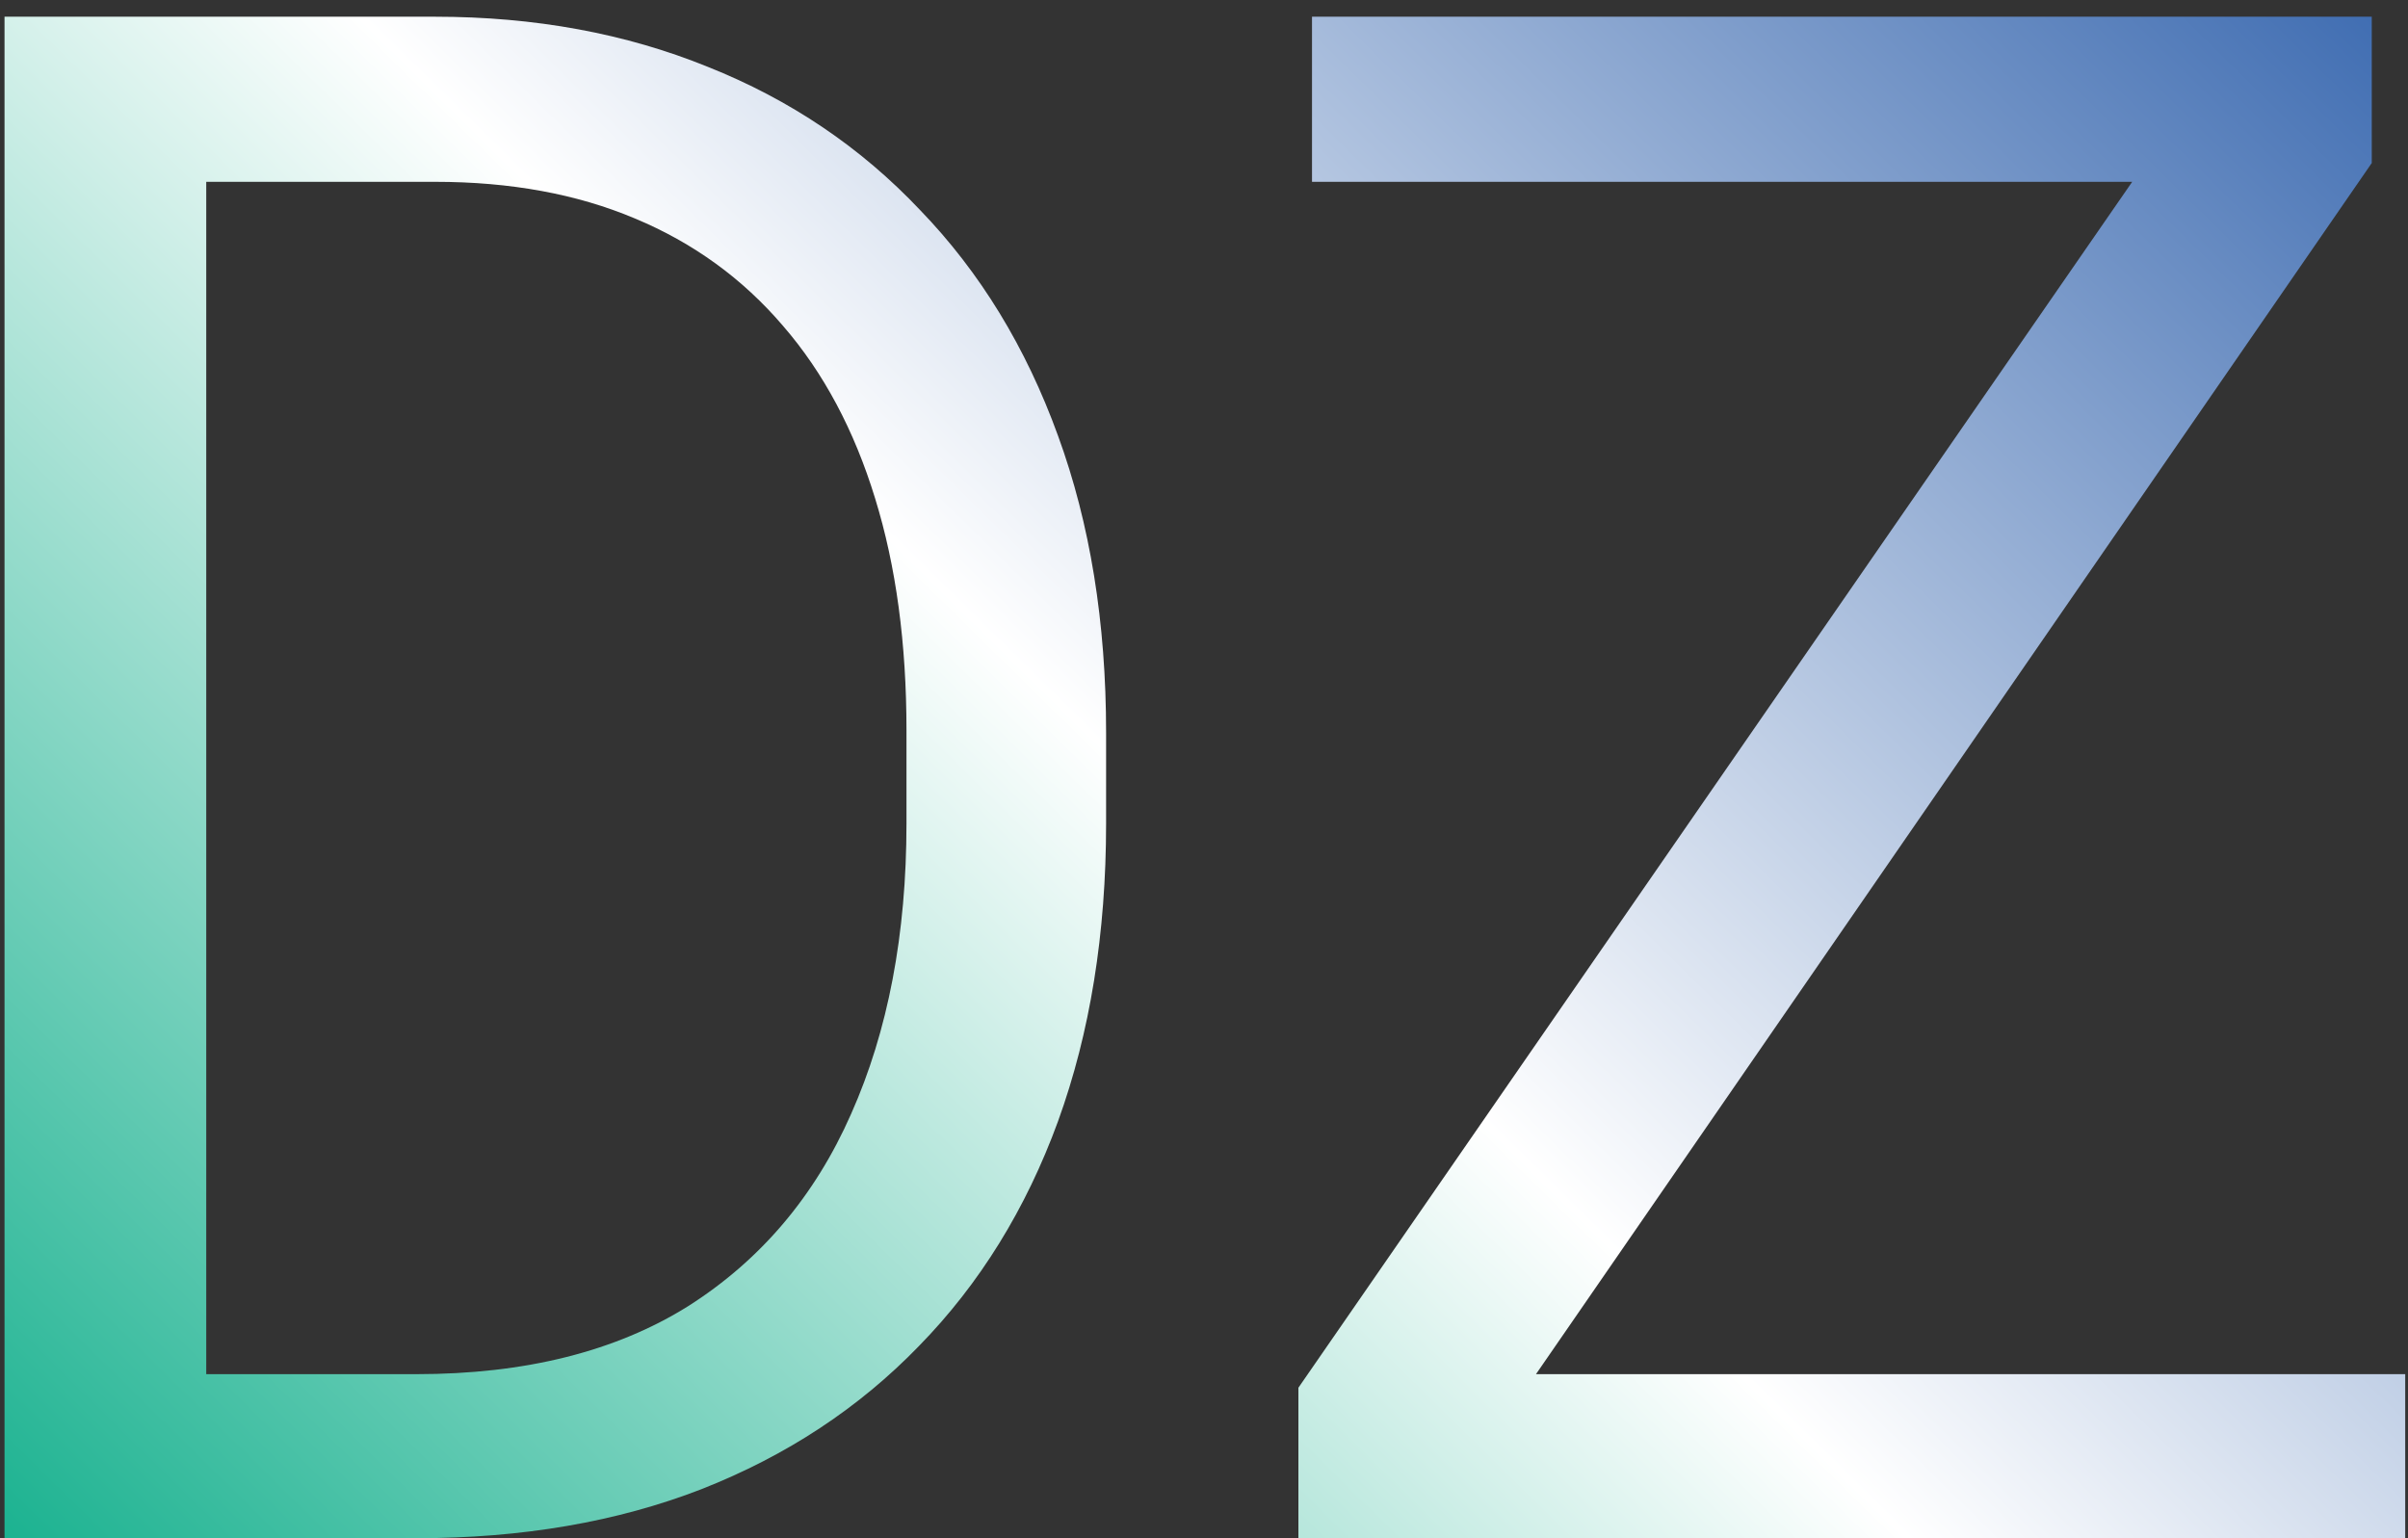 <svg width="108" height="69" viewBox="0 0 108 69" fill="none" xmlns="http://www.w3.org/2000/svg">
<rect x="0" y="0" width="108" height="69" fill="#333333" stroke="none"/>
<path d="M18.672 69H4.422L4.516 61.641H18.672C23.547 61.641 27.609 60.625 30.859 58.594C34.109 56.531 36.547 53.656 38.172 49.969C39.828 46.25 40.656 41.906 40.656 36.938V32.766C40.656 28.859 40.188 25.391 39.25 22.359C38.312 19.297 36.938 16.719 35.125 14.625C33.312 12.5 31.094 10.891 28.469 9.797C25.875 8.703 22.891 8.156 19.516 8.156H4.141V0.75H19.516C23.984 0.75 28.062 1.5 31.75 3C35.438 4.469 38.609 6.609 41.266 9.422C43.953 12.203 46.016 15.578 47.453 19.547C48.891 23.484 49.609 27.922 49.609 32.859V36.938C49.609 41.875 48.891 46.328 47.453 50.297C46.016 54.234 43.938 57.594 41.219 60.375C38.531 63.156 35.281 65.297 31.469 66.797C27.688 68.266 23.422 69 18.672 69ZM9.25 0.75V69H0.203V0.75H9.25ZM107.875 61.641V69H61.656V61.641H107.875ZM106.375 7.312L63.812 69H58.234V62.25L100.75 0.75H106.375V7.312ZM102.531 0.75V8.156H58.844V0.75H102.531Z" fill="url(#paint0_linear_2292_7868)"/>
<defs>
<linearGradient id="paint0_linear_2292_7868" x1="10.273" y1="89.018" x2="105.267" y2="-7.572" gradientUnits="userSpaceOnUse">
<stop stop-color="#00A983"/>
<stop offset="0.495" stop-color="white"/>
<stop offset="1" stop-color="#3162AC"/>
</linearGradient>
</defs>
</svg>
